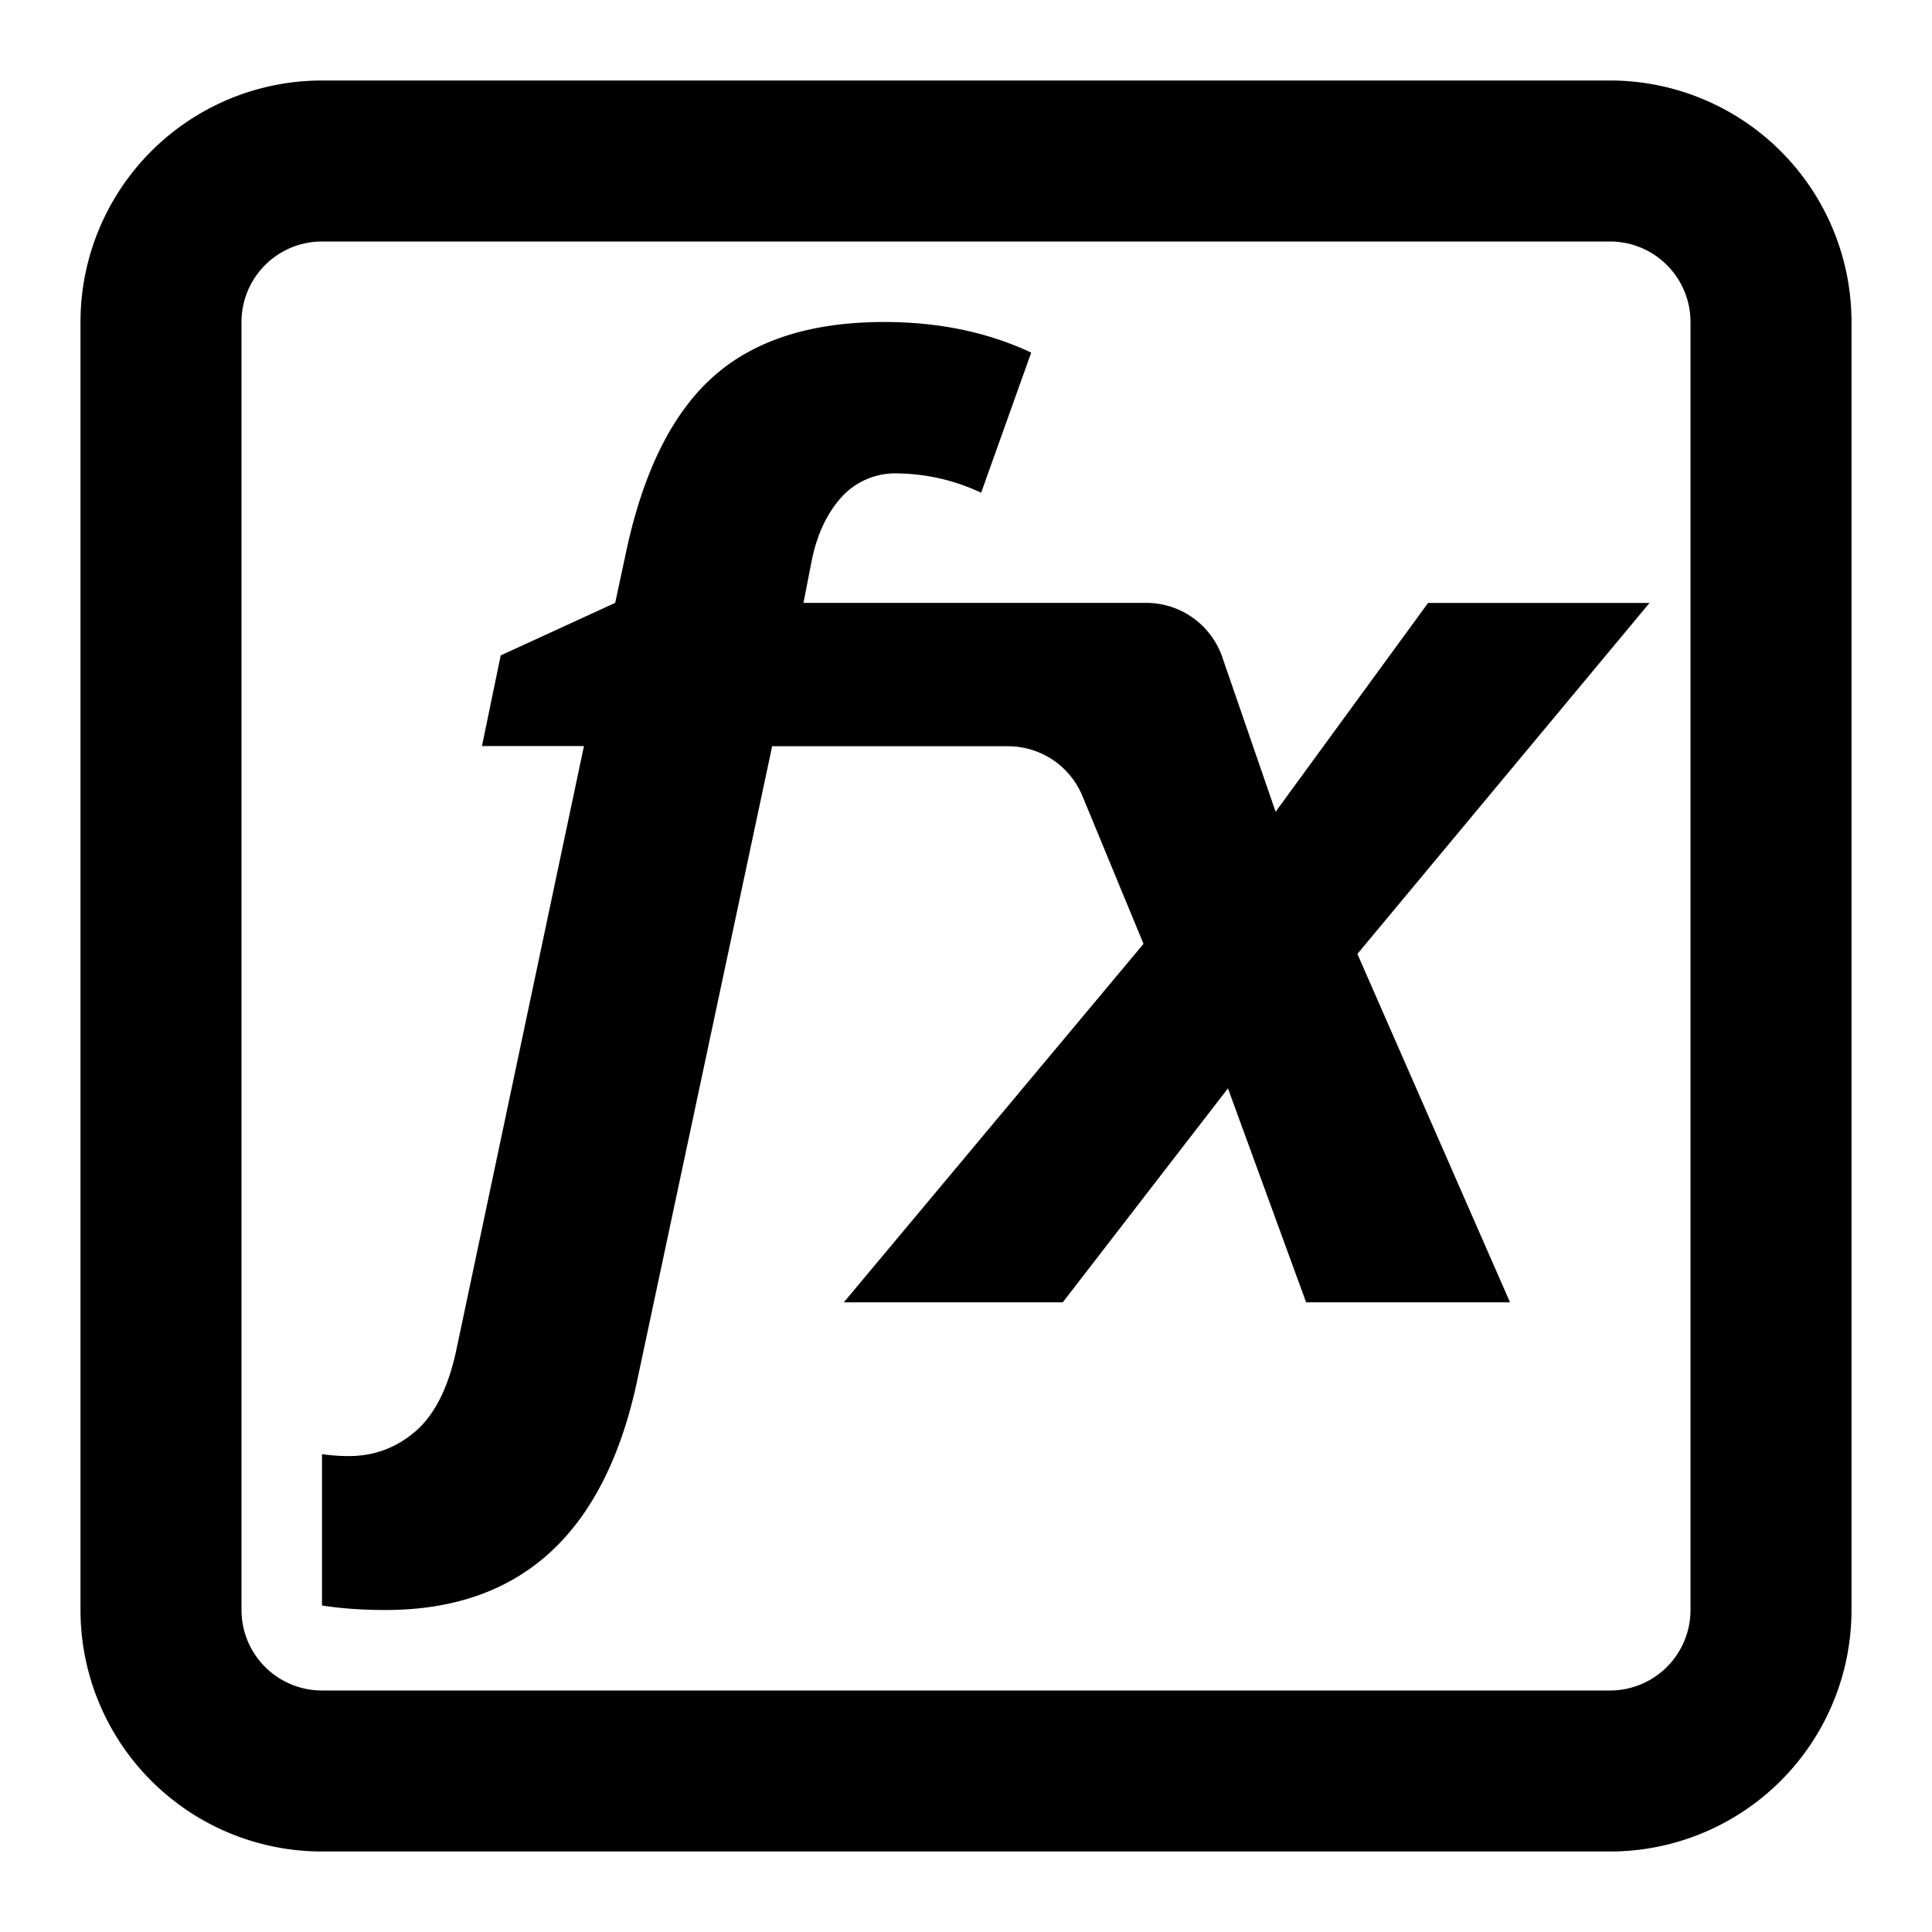 <svg xmlns="http://www.w3.org/2000/svg" width="24" height="24" fill="currentColor" class="mi-outline mi-function" viewBox="0 0 24 24">
  <path d="M4.79 20q-.433 0-.79-.056v-1.88q.17.024.332.024.474 0 .832-.31.357-.311.505-1.01l1.585-7.5H5.987l.233-1.126 1.422-.653.14-.653q.319-1.476 1.073-2.152Q9.615 4 10.984 4q1.017 0 1.826.38l-.622 1.741a2.5 2.5 0 0 0-1.033-.24.9.9 0 0 0-.715.31q-.272.312-.365.816l-.094.482h4.258a1 1 0 0 1 .945.675l.662 1.92L17.74 7.49h2.751l-3.629 4.36 1.896 4.328h-2.533l-.971-2.658-2.052 2.658h-2.72l3.723-4.453-.759-1.837a1 1 0 0 0-.924-.618h-2.93l-1.67 7.848Q7.322 20 4.79 20"/>
  <path d="M4 1a3 3 0 0 0-3 3v16a3 3 0 0 0 3 3h16a3 3 0 0 0 3-3V4a3 3 0 0 0-3-3zM3 4a1 1 0 0 1 1-1h16a1 1 0 0 1 1 1v16a1 1 0 0 1-1 1H4a1 1 0 0 1-1-1z"/>
</svg>
